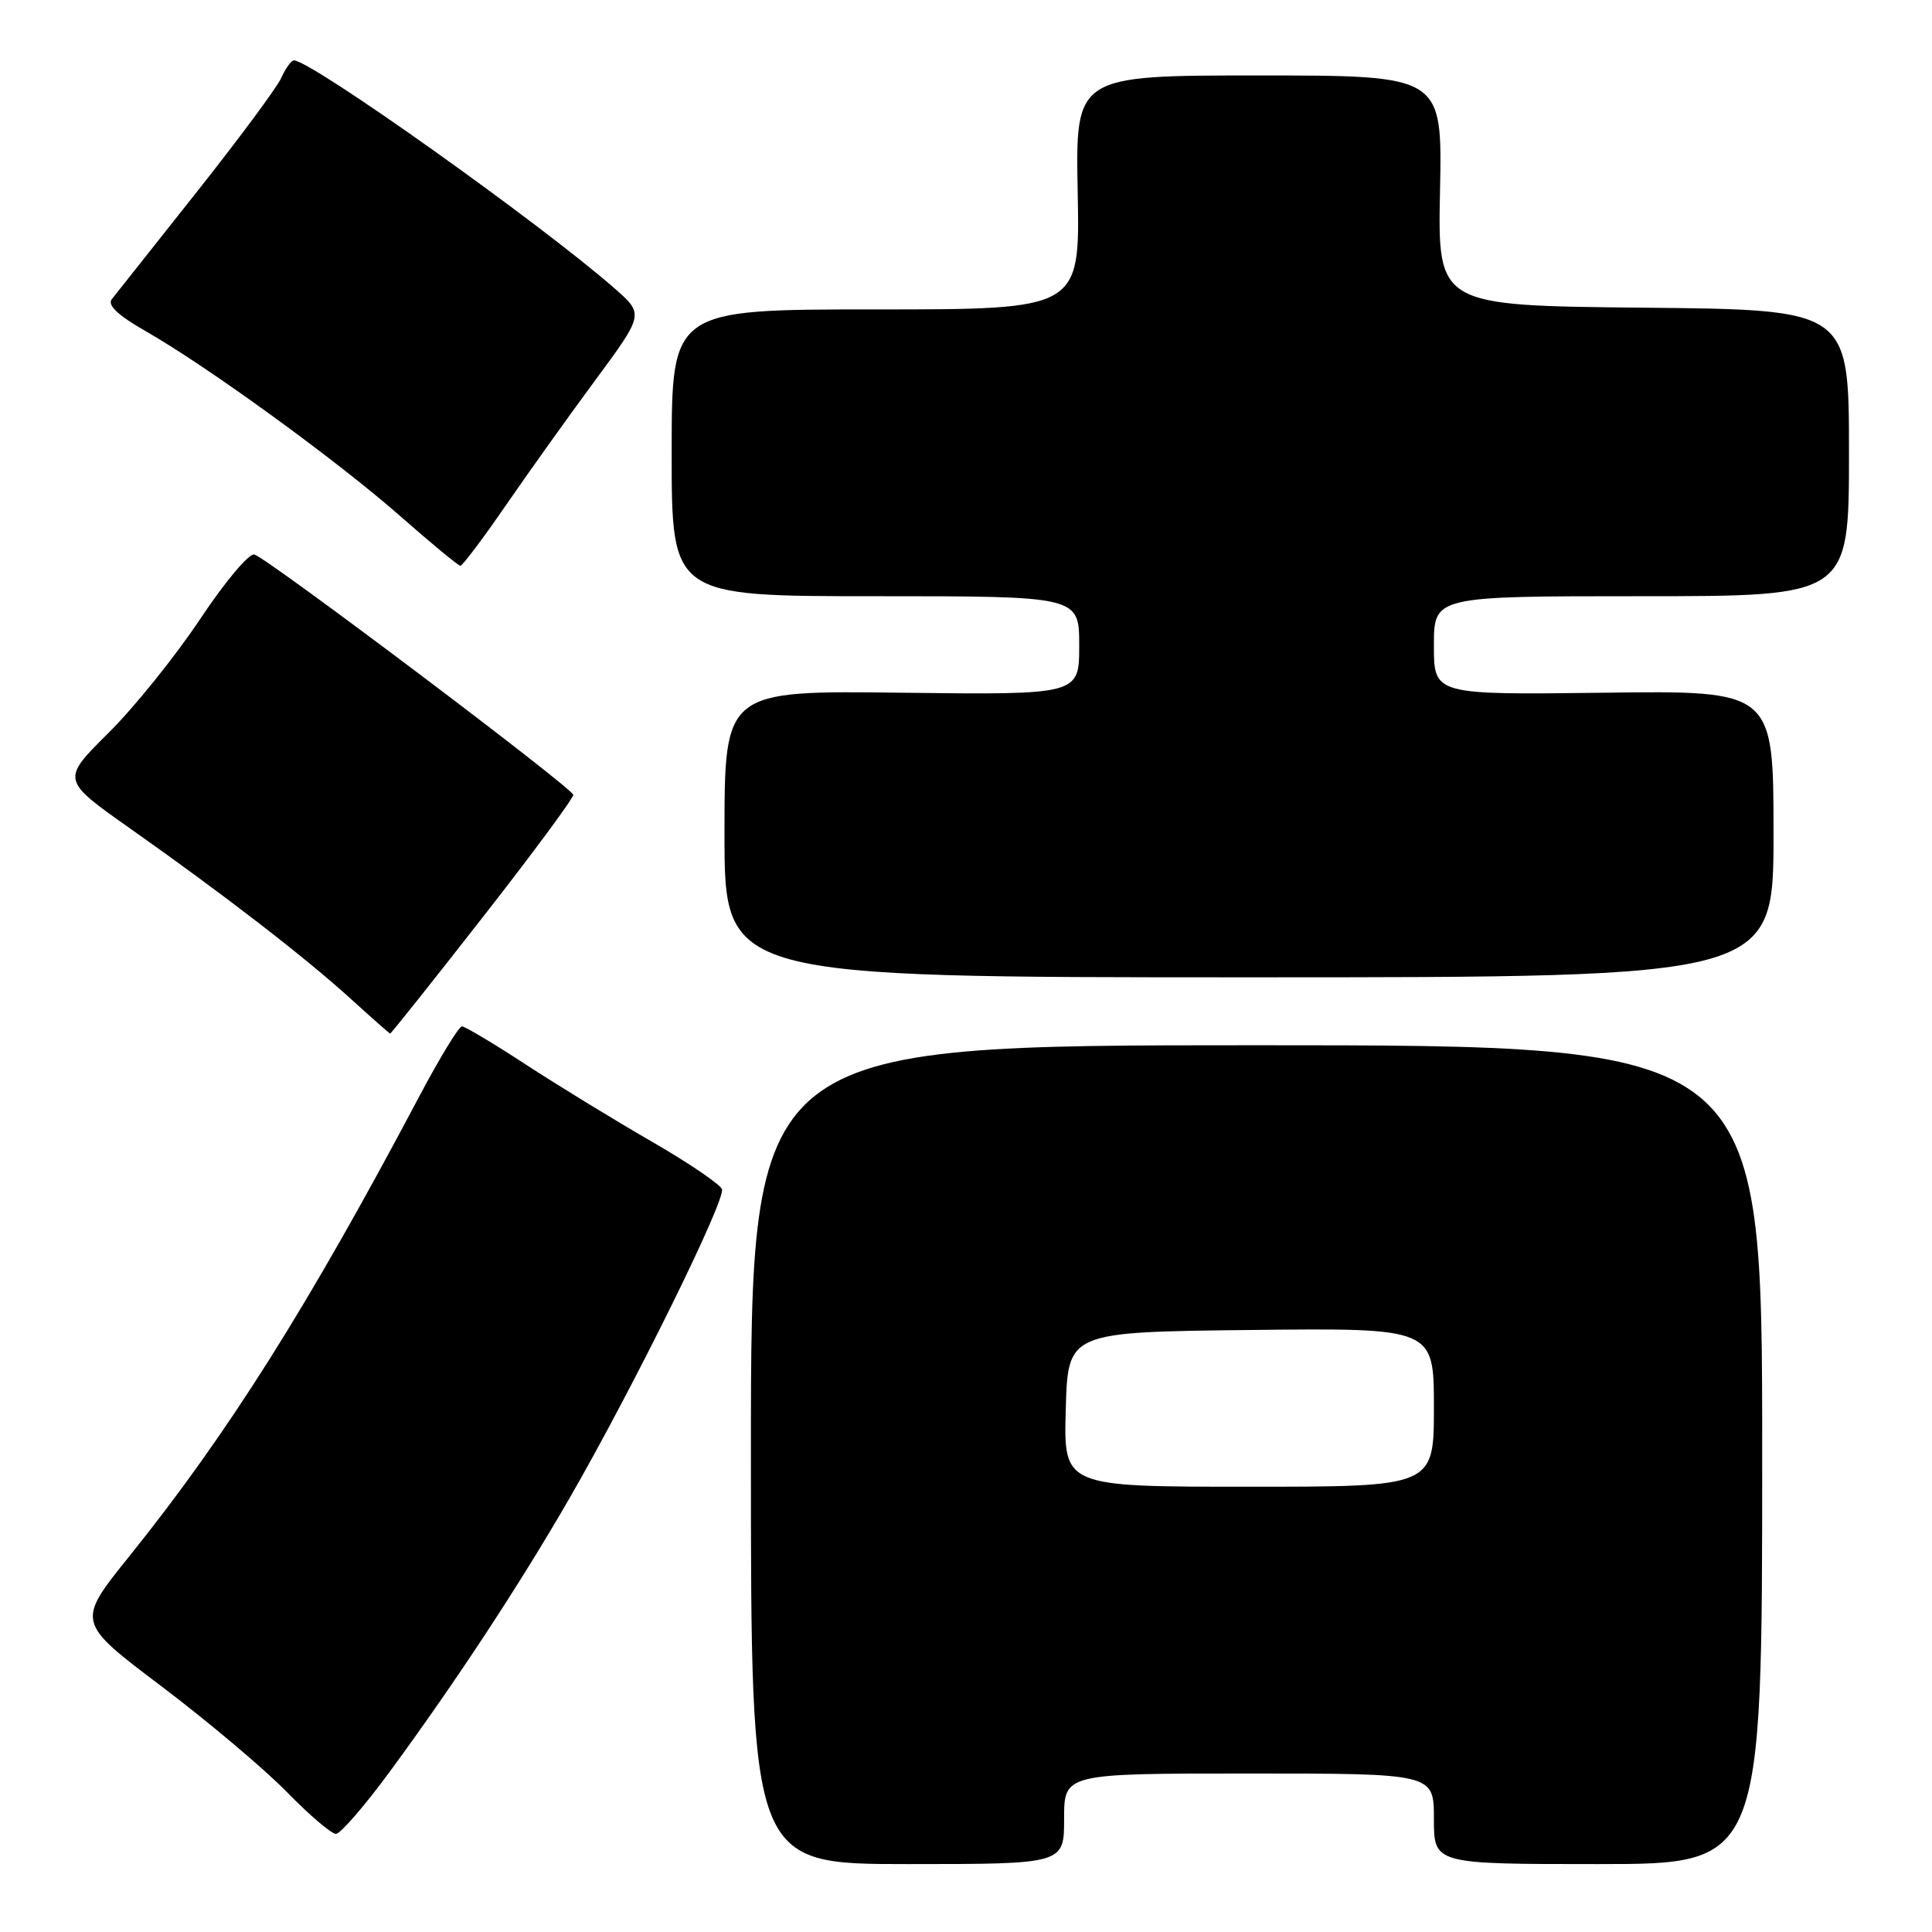 <?xml version="1.0" encoding="UTF-8" standalone="no"?>
<!DOCTYPE svg PUBLIC "-//W3C//DTD SVG 1.1//EN" "http://www.w3.org/Graphics/SVG/1.1/DTD/svg11.dtd" >
<svg xmlns="http://www.w3.org/2000/svg" xmlns:xlink="http://www.w3.org/1999/xlink" version="1.1" viewBox="0 0 256 256">
 <g >
 <path fill="currentColor"
d=" M 141.00 241.00 C 141.00 235.00 141.00 235.00 165.50 235.00 C 190.00 235.00 190.00 235.00 190.00 241.00 C 190.00 247.00 190.00 247.00 211.75 247.00 C 233.50 247.00 233.50 247.00 233.50 192.75 C 233.50 138.50 233.50 138.50 166.50 138.50 C 99.50 138.50 99.50 138.50 99.50 192.75 C 99.50 247.00 99.50 247.00 120.25 247.00 C 141.00 247.00 141.00 247.00 141.00 241.00 Z  M 51.65 234.75 C 60.40 222.84 68.87 209.95 75.44 198.56 C 83.85 183.99 96.20 158.96 95.66 157.57 C 95.41 156.91 91.19 154.05 86.28 151.22 C 81.38 148.39 73.89 143.81 69.65 141.04 C 65.41 138.27 61.61 136.00 61.21 136.00 C 60.80 136.00 58.27 140.16 55.57 145.25 C 40.81 173.14 30.23 189.91 17.13 206.22 C 10.12 214.93 10.12 214.93 21.31 223.38 C 27.46 228.02 34.96 234.34 37.97 237.41 C 40.97 240.49 43.92 243.00 44.51 243.00 C 45.10 243.00 48.32 239.29 51.65 234.75 Z  M 63.94 121.57 C 70.58 113.08 75.98 105.77 75.96 105.32 C 75.92 104.45 35.82 74.22 33.72 73.48 C 33.04 73.24 29.87 77.00 26.52 82.03 C 23.23 86.97 17.74 93.79 14.32 97.17 C 8.11 103.34 8.11 103.34 17.30 109.82 C 29.59 118.48 40.41 126.83 46.50 132.37 C 49.25 134.87 51.59 136.93 51.69 136.96 C 51.80 136.98 57.31 130.06 63.94 121.57 Z  M 235.00 110.50 C 235.00 91.50 235.00 91.50 212.50 91.79 C 190.00 92.07 190.00 92.07 190.00 85.54 C 190.00 79.00 190.00 79.00 217.50 79.00 C 245.00 79.00 245.00 79.00 245.00 60.02 C 245.00 41.03 245.00 41.03 217.75 40.77 C 190.50 40.50 190.50 40.50 190.81 25.25 C 191.12 10.00 191.12 10.00 166.81 10.00 C 142.50 10.00 142.50 10.00 142.80 25.50 C 143.10 41.00 143.10 41.00 116.05 41.00 C 89.00 41.00 89.00 41.00 89.00 60.00 C 89.00 79.00 89.00 79.00 116.00 79.00 C 143.00 79.00 143.00 79.00 143.00 85.54 C 143.00 92.07 143.00 92.07 119.50 91.79 C 96.00 91.50 96.00 91.50 96.00 110.50 C 96.00 129.50 96.00 129.50 165.50 129.50 C 235.00 129.50 235.00 129.50 235.00 110.50 Z  M 67.00 67.00 C 70.03 62.60 75.39 55.09 78.92 50.32 C 85.33 41.63 85.33 41.63 81.42 38.20 C 71.49 29.51 41.23 8.00 38.94 8.00 C 38.60 8.00 37.84 9.05 37.26 10.34 C 36.67 11.63 31.58 18.49 25.95 25.59 C 20.32 32.69 15.31 39.02 14.81 39.65 C 14.20 40.44 15.63 41.78 19.35 43.91 C 27.61 48.64 44.61 60.99 53.00 68.36 C 57.12 71.99 60.73 74.96 61.00 74.97 C 61.27 74.98 63.98 71.39 67.00 67.00 Z  M 141.22 186.75 C 141.50 176.50 141.50 176.50 165.75 176.23 C 190.00 175.96 190.00 175.96 190.00 186.48 C 190.00 197.00 190.00 197.00 165.47 197.00 C 140.93 197.00 140.93 197.00 141.22 186.75 Z "/>
</g>
</svg>